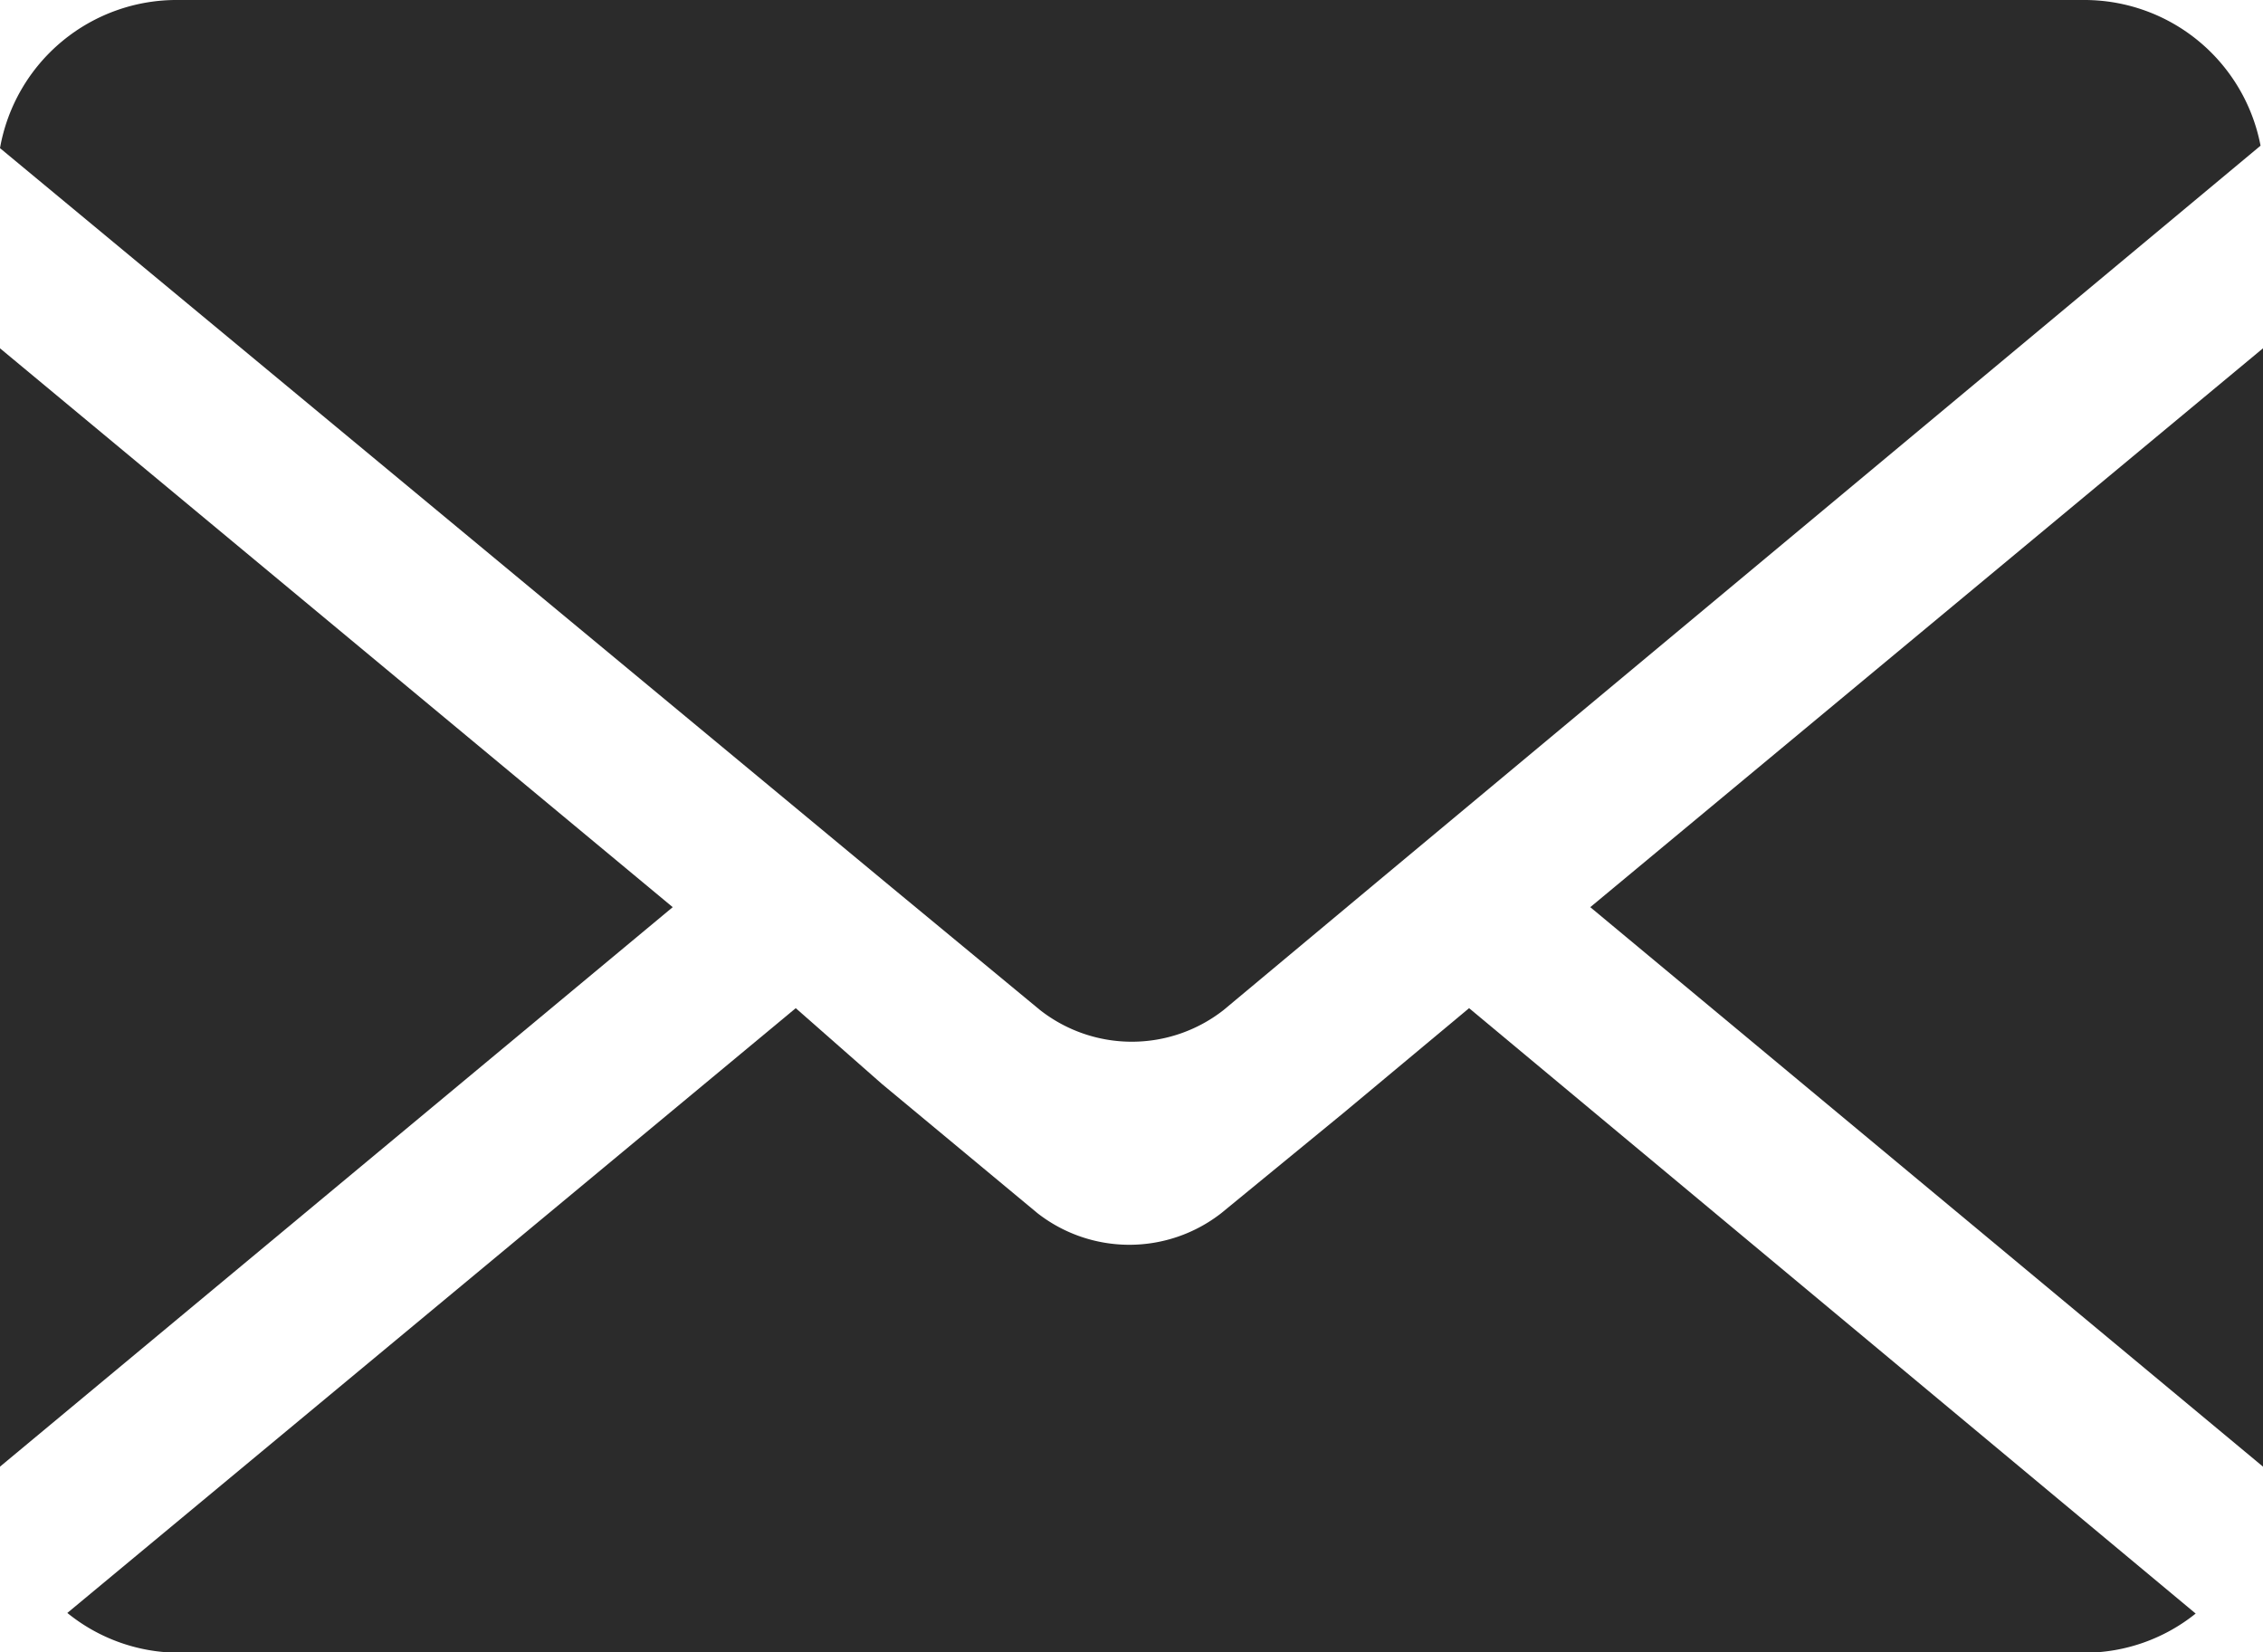 <svg xmlns="http://www.w3.org/2000/svg" viewBox="0 0 36.97 26.99"><defs><style>.cls-1{fill:#2b2b2b;}</style></defs><title>email-icon</title><g id="Layer_2" data-name="Layer 2"><g id="Layer_2-2" data-name="Layer 2"><polygon class="cls-1" points="0 5.69 0 23.96 10.99 14.82 0 5.69"/><path class="cls-1" d="M34.05,0H2.92A2.93,2.93,0,0,0,0,2.42L14.57,14.5l2.42,2a2.43,2.43,0,0,0,3,0l2.54-2.12,14.4-12A2.93,2.93,0,0,0,34.05,0Z"/><polygon class="cls-1" points="36.97 23.96 36.97 5.69 25.98 14.82 36.97 23.96"/><path class="cls-1" d="M21.95,18.18l-2,1.64a2.44,2.44,0,0,1-3,0l-2.54-2.11L13,16.47,1.1,26.35A2.9,2.9,0,0,0,2.92,27H34.05a2.9,2.9,0,0,0,1.82-.64L24,16.47Z"/></g></g></svg>